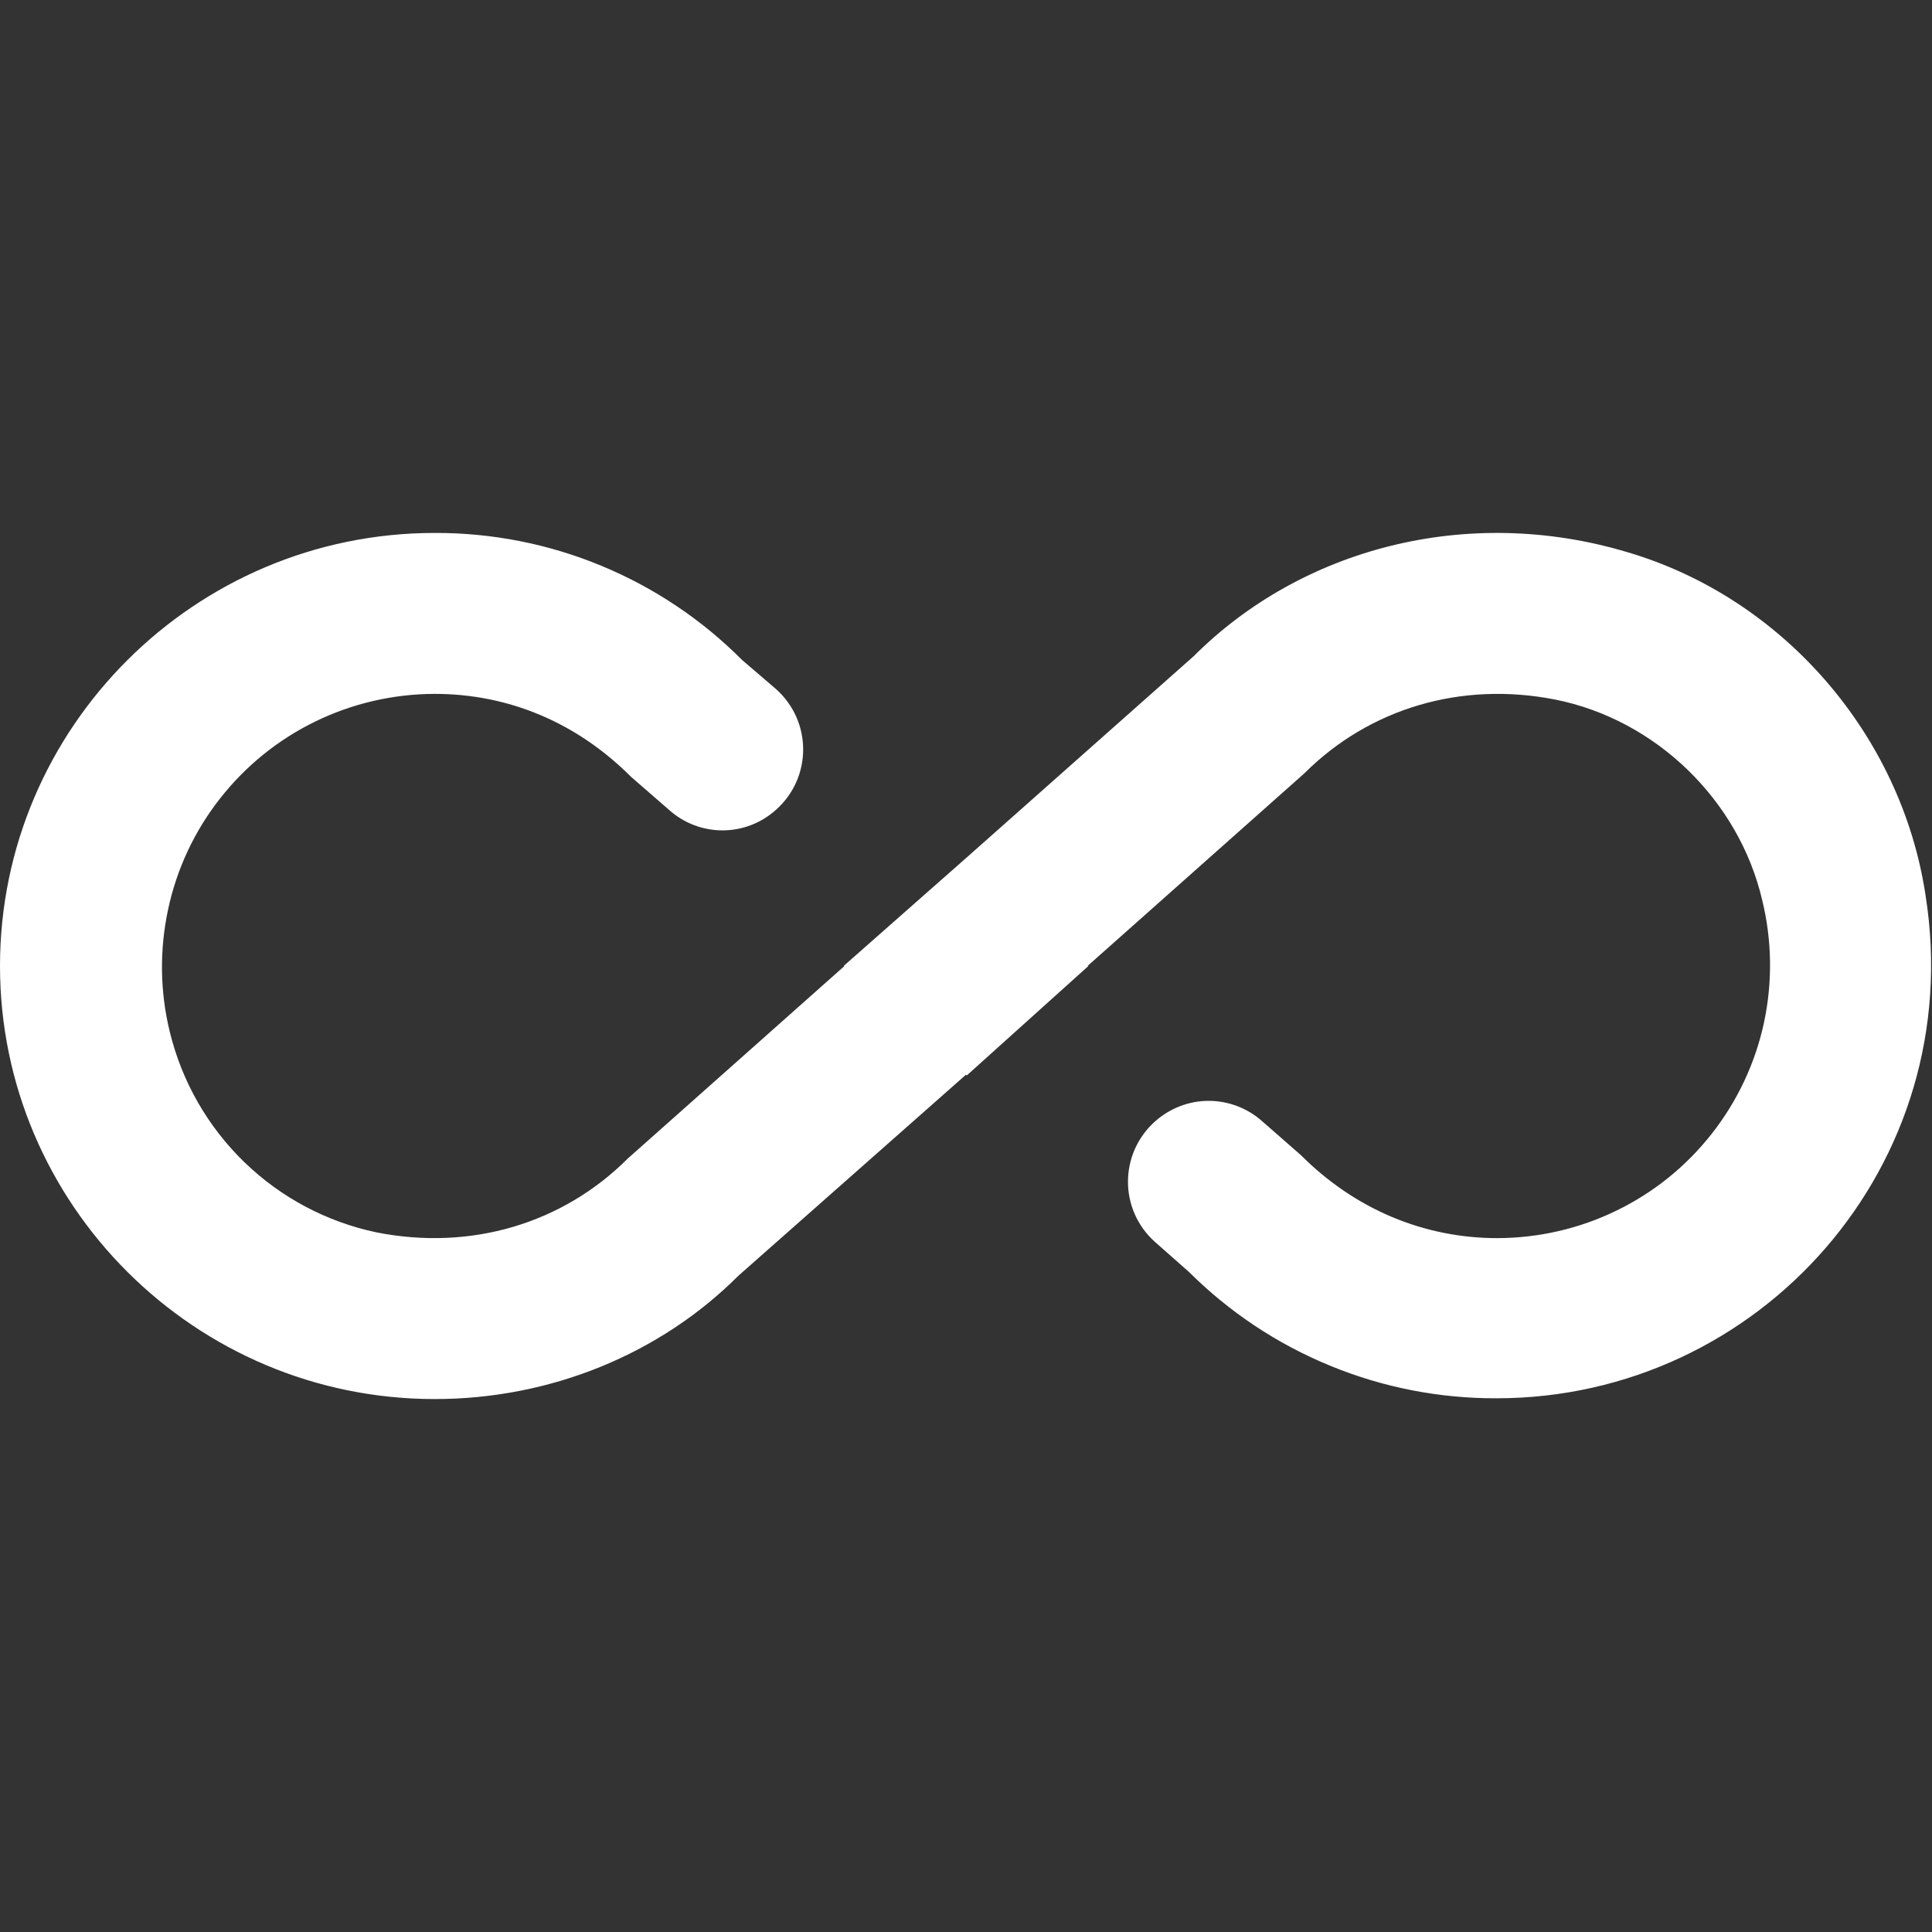<svg width="20" height="20" viewBox="0 0 20 20" fill="none" xmlns="http://www.w3.org/2000/svg">
<rect x="0" y="0" width="20" height="20" fill="#333333" stroke="none"/>
<path d="M16.85 5.717C15.183 5.217 13.467 5.683 12.358 6.792L10 8.883L8.733 10H8.742L6.5 11.992C5.825 12.667 4.875 12.95 3.9 12.758C3.384 12.65 2.908 12.398 2.529 12.03C2.15 11.663 1.883 11.196 1.758 10.683C1.656 10.268 1.65 9.834 1.74 9.415C1.829 8.996 2.013 8.603 2.278 8.266C2.542 7.929 2.879 7.656 3.264 7.469C3.649 7.281 4.072 7.184 4.5 7.183C5.258 7.183 5.967 7.475 6.533 8.042L6.925 8.383C7.242 8.667 7.717 8.667 8.033 8.383C8.408 8.05 8.408 7.467 8.033 7.133L7.683 6.833C7.266 6.414 6.77 6.082 6.223 5.856C5.677 5.63 5.091 5.515 4.5 5.517C2.017 5.517 0 7.533 0 10C0 12.467 2.017 14.483 4.5 14.483C5.7 14.483 6.833 14.017 7.642 13.208L10 11.125L10.008 11.133L11.267 10H11.258L13.5 8.008C14.175 7.333 15.125 7.05 16.1 7.242C17.142 7.45 18 8.283 18.242 9.317C18.344 9.733 18.35 10.166 18.261 10.585C18.171 11.004 17.986 11.397 17.722 11.734C17.458 12.071 17.121 12.344 16.736 12.531C16.351 12.719 15.928 12.816 15.5 12.817C14.75 12.817 14.033 12.525 13.467 11.958L13.067 11.608C12.915 11.472 12.717 11.396 12.512 11.396C12.308 11.396 12.111 11.472 11.958 11.608C11.583 11.942 11.583 12.525 11.958 12.858L12.308 13.167C12.727 13.584 13.223 13.914 13.77 14.138C14.316 14.363 14.901 14.477 15.492 14.475C18.217 14.475 20.375 12.058 19.933 9.267C19.683 7.608 18.458 6.192 16.85 5.717Z" fill="white"/>
</svg>
